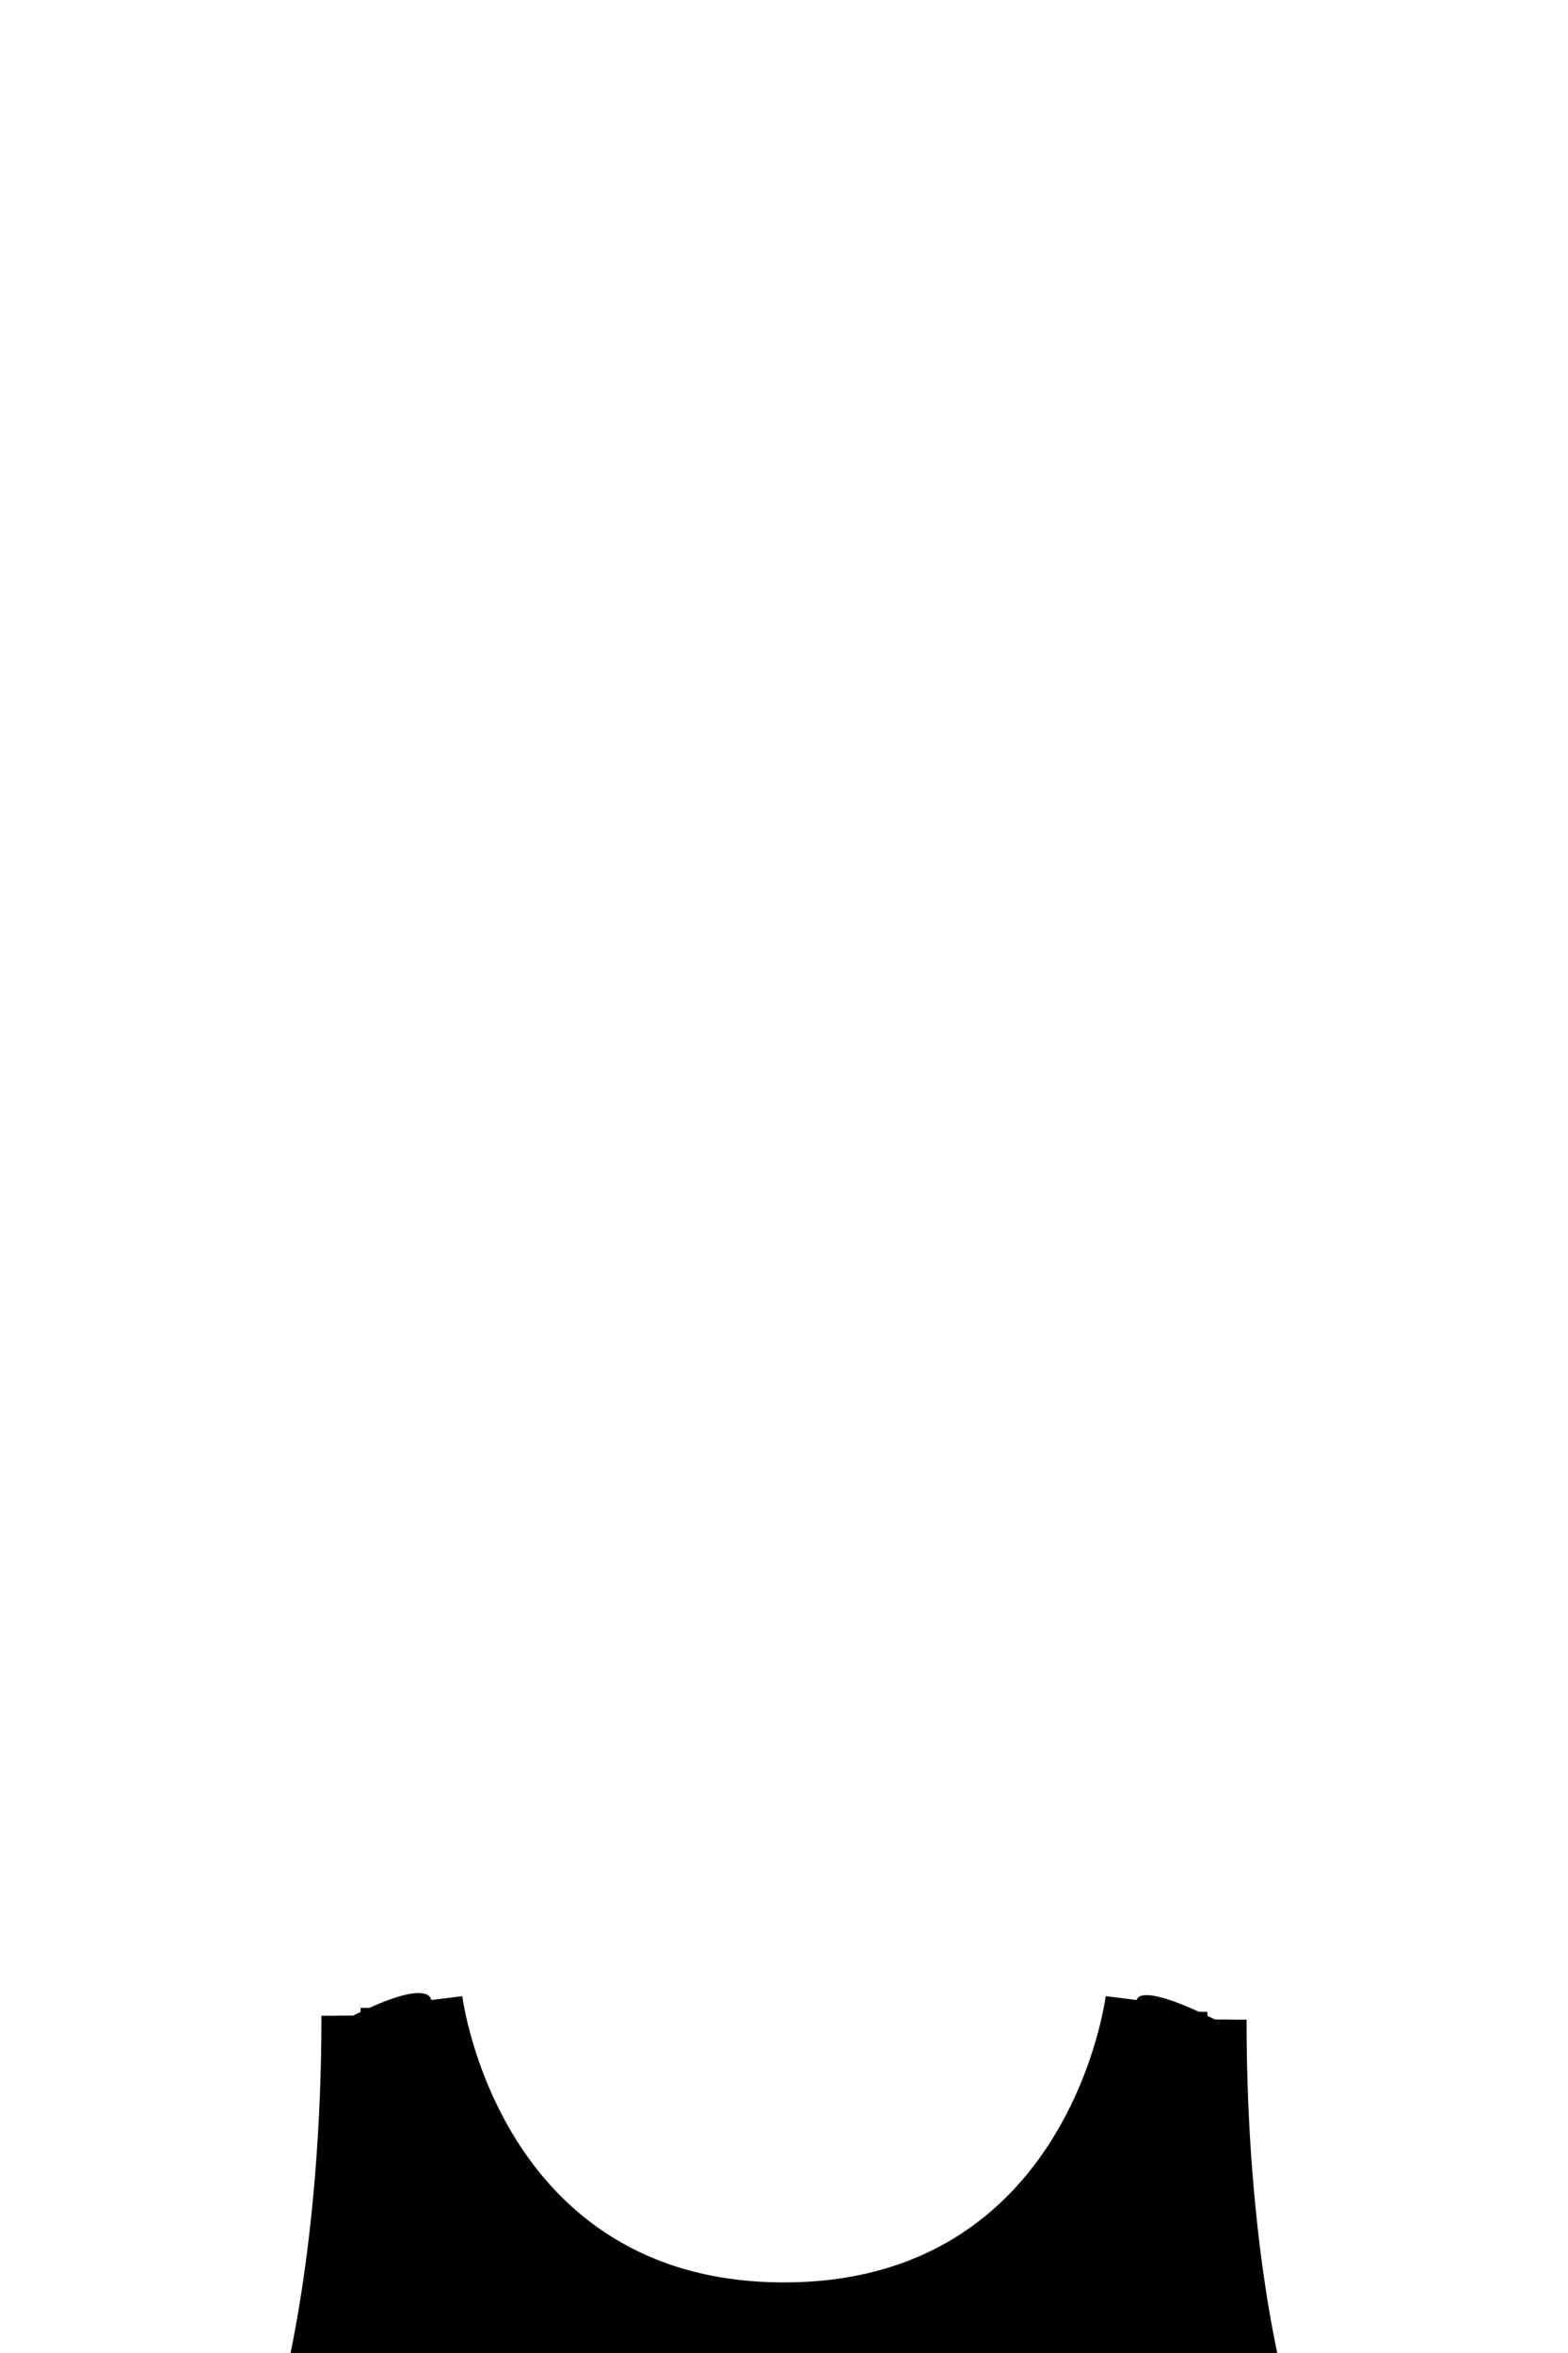 <svg width="100%" height="100%" viewBox="0 0 400 600" version="1.1" xmlns="http://www.w3.org/2000/svg" >
    <g id="basketball-4">
        <path id="jersey" d="M80,610C80,610 90,574 90,514C110,504 110,510 110,510C110,510 120,590 200,590C280,590 290,510 290,510C290,510 290,505 310,515C310,575 320,610 320,610L80,610Z" fill="$[primary]" stroke-width="6px"/>
        <g id="pinstripes">
            <path d="M95.5,610L94.5,610L94.5,517.55L95.5,517.55L95.5,610ZM105.5,610L104.5,610L104.5,512.05L105.5,512.05L105.5,610ZM114.5,515L115.5,515L115.5,610L114.5,610L114.5,515ZM124.5,550L125.5,550L125.5,612.05L124.5,612.05L124.5,550ZM134.5,565L135.5,565L135.5,610L134.5,610L134.5,565ZM144.5,575L145.5,575L145.5,610L144.5,610L144.5,575ZM154.5,580L155.5,580L155.5,610L154.5,610L154.5,580ZM164.5,585L165.5,585L165.5,610L164.5,610L164.5,585ZM174.5,590L175.5,590L175.5,610L174.5,610L174.5,590ZM184.5,590L185.5,590L185.5,610L184.5,610L184.5,590ZM194.5,590L195.5,590L195.5,610L194.5,610L194.5,590ZM305.5,610L304.5,610L304.5,517.55L305.5,517.55L305.5,610ZM295.5,610L294.5,610L294.5,512.05L295.5,512.05L295.5,610ZM284.5,515L285.5,515L285.5,610L284.5,610L284.5,515ZM274.5,550L275.5,550L275.5,612.05L274.5,612.05L274.5,550ZM264.5,565L265.5,565L265.5,610L264.5,610L264.5,565ZM254.5,575L255.5,575L255.5,610L254.5,610L254.5,575ZM244.5,580L245.5,580L245.5,610L244.5,610L244.5,580ZM234.5,585L235.5,585L235.5,610L234.5,610L234.5,585ZM224.5,590L225.5,590L225.5,610L224.5,610L224.5,590ZM214.5,590L215.5,590L215.5,610L214.5,610L214.5,590ZM204.5,590L205.5,590L205.5,610L204.5,610L204.5,590Z" fill="$[accent]"/>
        </g>
        <path d="M82,514L98,514C98,575.696 87.589,612.53 87.589,612.53L72.411,607.47C72.411,607.47 81.446,573.99 81.976,519.055C81.992,517.395 82,515.71 82,514ZM302,515L318,515C318,573.304 327.589,607.47 327.589,607.47L312.411,612.53C312.411,612.53 302.507,578.197 302.019,519.504C302.006,518.021 302,516.52 302,515ZM102.062,510.992L117.938,509.008C117.938,509.008 127.035,582 200,582C272.965,582 282.062,509.008 282.062,509.008L297.938,510.992C297.938,510.992 287.035,598 200,598C123.574,598 105.851,530.911 102.666,514.556C102.224,512.285 102.062,510.992 102.062,510.992Z"/>
        <path d="M86,514L94,514C94,574.848 83.795,611.265 83.795,611.265L76.205,608.735C76.205,608.735 85.591,574.388 85.987,517.708C85.996,516.485 86,515.249 86,514ZM306,515L314,515C314,574.152 323.795,608.735 323.795,608.735L316.205,611.265C316.205,611.265 306.525,577.413 306.02,519.696C306.007,518.152 306,516.586 306,515ZM106.072,512.755L113.928,511.245C113.928,511.245 128.207,586 200,586C271.793,586 286.072,511.245 286.072,511.245L293.928,512.755C293.928,512.755 278.208,594 200,594C131.93,594 111.197,532.452 106.966,516.497C106.336,514.12 106.072,512.755 106.072,512.755Z" fill="$[accent]"/>
        <path d="M84,516L88,516C88,576.462 77.883,610.673 77.883,610.673L74.117,609.327C74.117,609.327 83.684,576.427 83.992,518.856C83.997,517.912 84,516.96 84,516ZM312,517L316,517C316,576.538 325.883,609.327 325.883,609.327L322.117,610.673C322.117,610.673 312.361,578.467 312.01,520.231C312.003,519.164 312,518.087 312,517ZM112.021,510.286L115.979,509.714C115.979,509.714 126.711,584 200,584C273.289,584 284.021,509.714 284.021,509.714L287.979,510.286C287.979,510.286 276.711,588 200,588C132.391,588 115.616,527.634 112.587,513.309C112.179,511.381 112.021,510.286 112.021,510.286Z" fill="$[primary]"/>
        <path d="M92,512L96,512C96,572.391 85.909,610.597 85.909,610.597L82.091,609.403C82.091,609.403 91.712,572.535 91.994,514.604C91.998,513.742 92,512.874 92,512ZM304,513L308,513C308,572.609 317.909,609.403 317.909,609.403L314.091,610.597C314.091,610.597 304.369,574.57 304.01,516.319C304.003,515.222 304,514.116 304,513ZM104.022,514.297L107.978,513.703C107.978,513.703 119.734,592 200,592C280.266,592 292.022,513.703 292.022,513.703L295.978,514.297C295.978,514.297 283.734,596 200,596C125.93,596 107.8,532.067 104.602,517.31C104.185,515.385 104.022,514.297 104.022,514.297Z" fill="$[secondary]"/>
    </g>
</svg>
